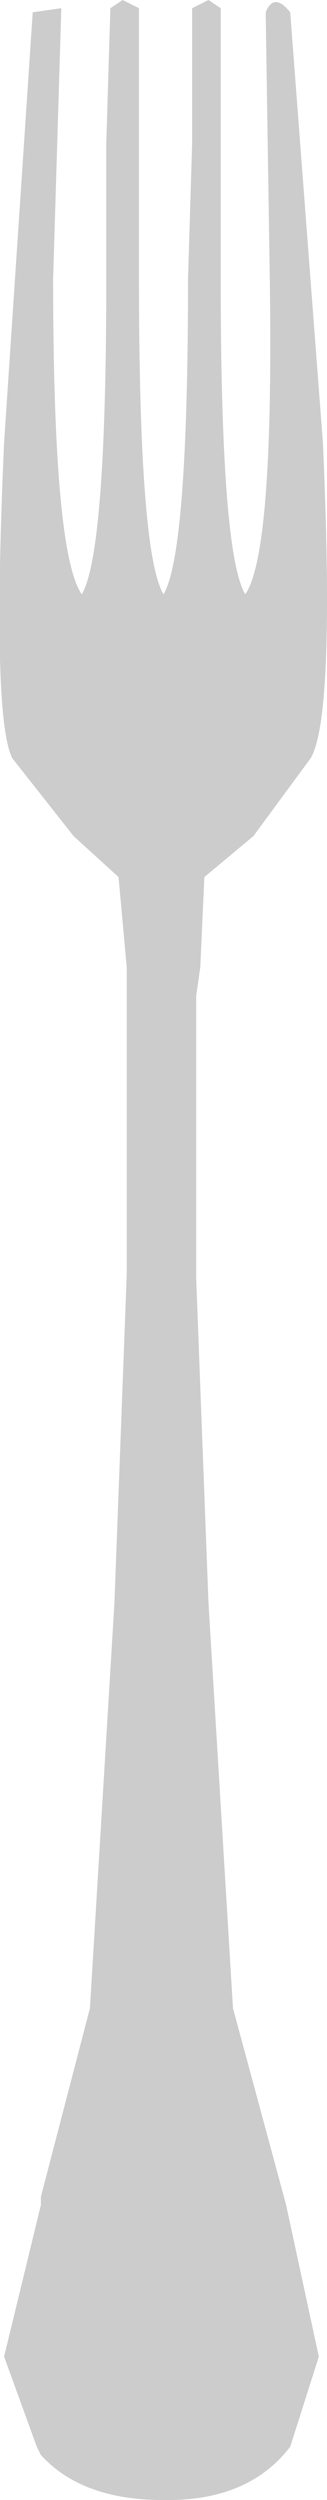 <?xml version="1.0" encoding="UTF-8" standalone="no"?>
<svg xmlns:xlink="http://www.w3.org/1999/xlink" height="30.5px" width="4.0px" xmlns="http://www.w3.org/2000/svg">
  <g transform="matrix(1.0, 0.0, 0.0, 1.0, 2.0, 15.25)">
    <path d="M0.55 -15.25 L0.7 -15.15 0.7 -11.85 Q0.7 -8.5 1.0 -8.0 1.35 -8.5 1.3 -11.85 L1.25 -15.1 Q1.35 -15.35 1.55 -15.1 L1.95 -9.85 Q2.1 -6.5 1.8 -6.0 L1.1 -5.05 0.5 -4.55 0.45 -3.45 0.4 -3.1 0.4 -2.05 0.4 0.35 0.55 4.3 0.85 9.25 1.5 11.65 1.9 13.5 1.55 14.6 Q1.05 15.25 0.05 15.25 L0.0 15.25 Q-1.0 15.25 -1.5 14.7 L-1.55 14.6 -1.95 13.5 -1.5 11.65 -1.5 11.55 -0.9 9.25 -0.6 4.3 -0.45 0.3 -0.45 -2.05 -0.45 -3.1 -0.45 -3.45 -0.55 -4.55 -1.1 -5.05 -1.85 -6.0 Q-2.1 -6.5 -1.95 -9.85 L-1.6 -15.1 -1.25 -15.15 -1.35 -11.85 Q-1.35 -8.5 -1.0 -8.0 -0.7 -8.5 -0.7 -11.85 L-0.7 -13.5 -0.65 -15.15 -0.5 -15.25 -0.3 -15.15 -0.3 -11.85 Q-0.3 -8.5 0.0 -8.0 0.3 -8.5 0.3 -11.85 L0.35 -13.5 0.35 -15.15 0.55 -15.25" fill="#cccccc" fill-rule="evenodd" stroke="none"/>
  </g>
</svg>
